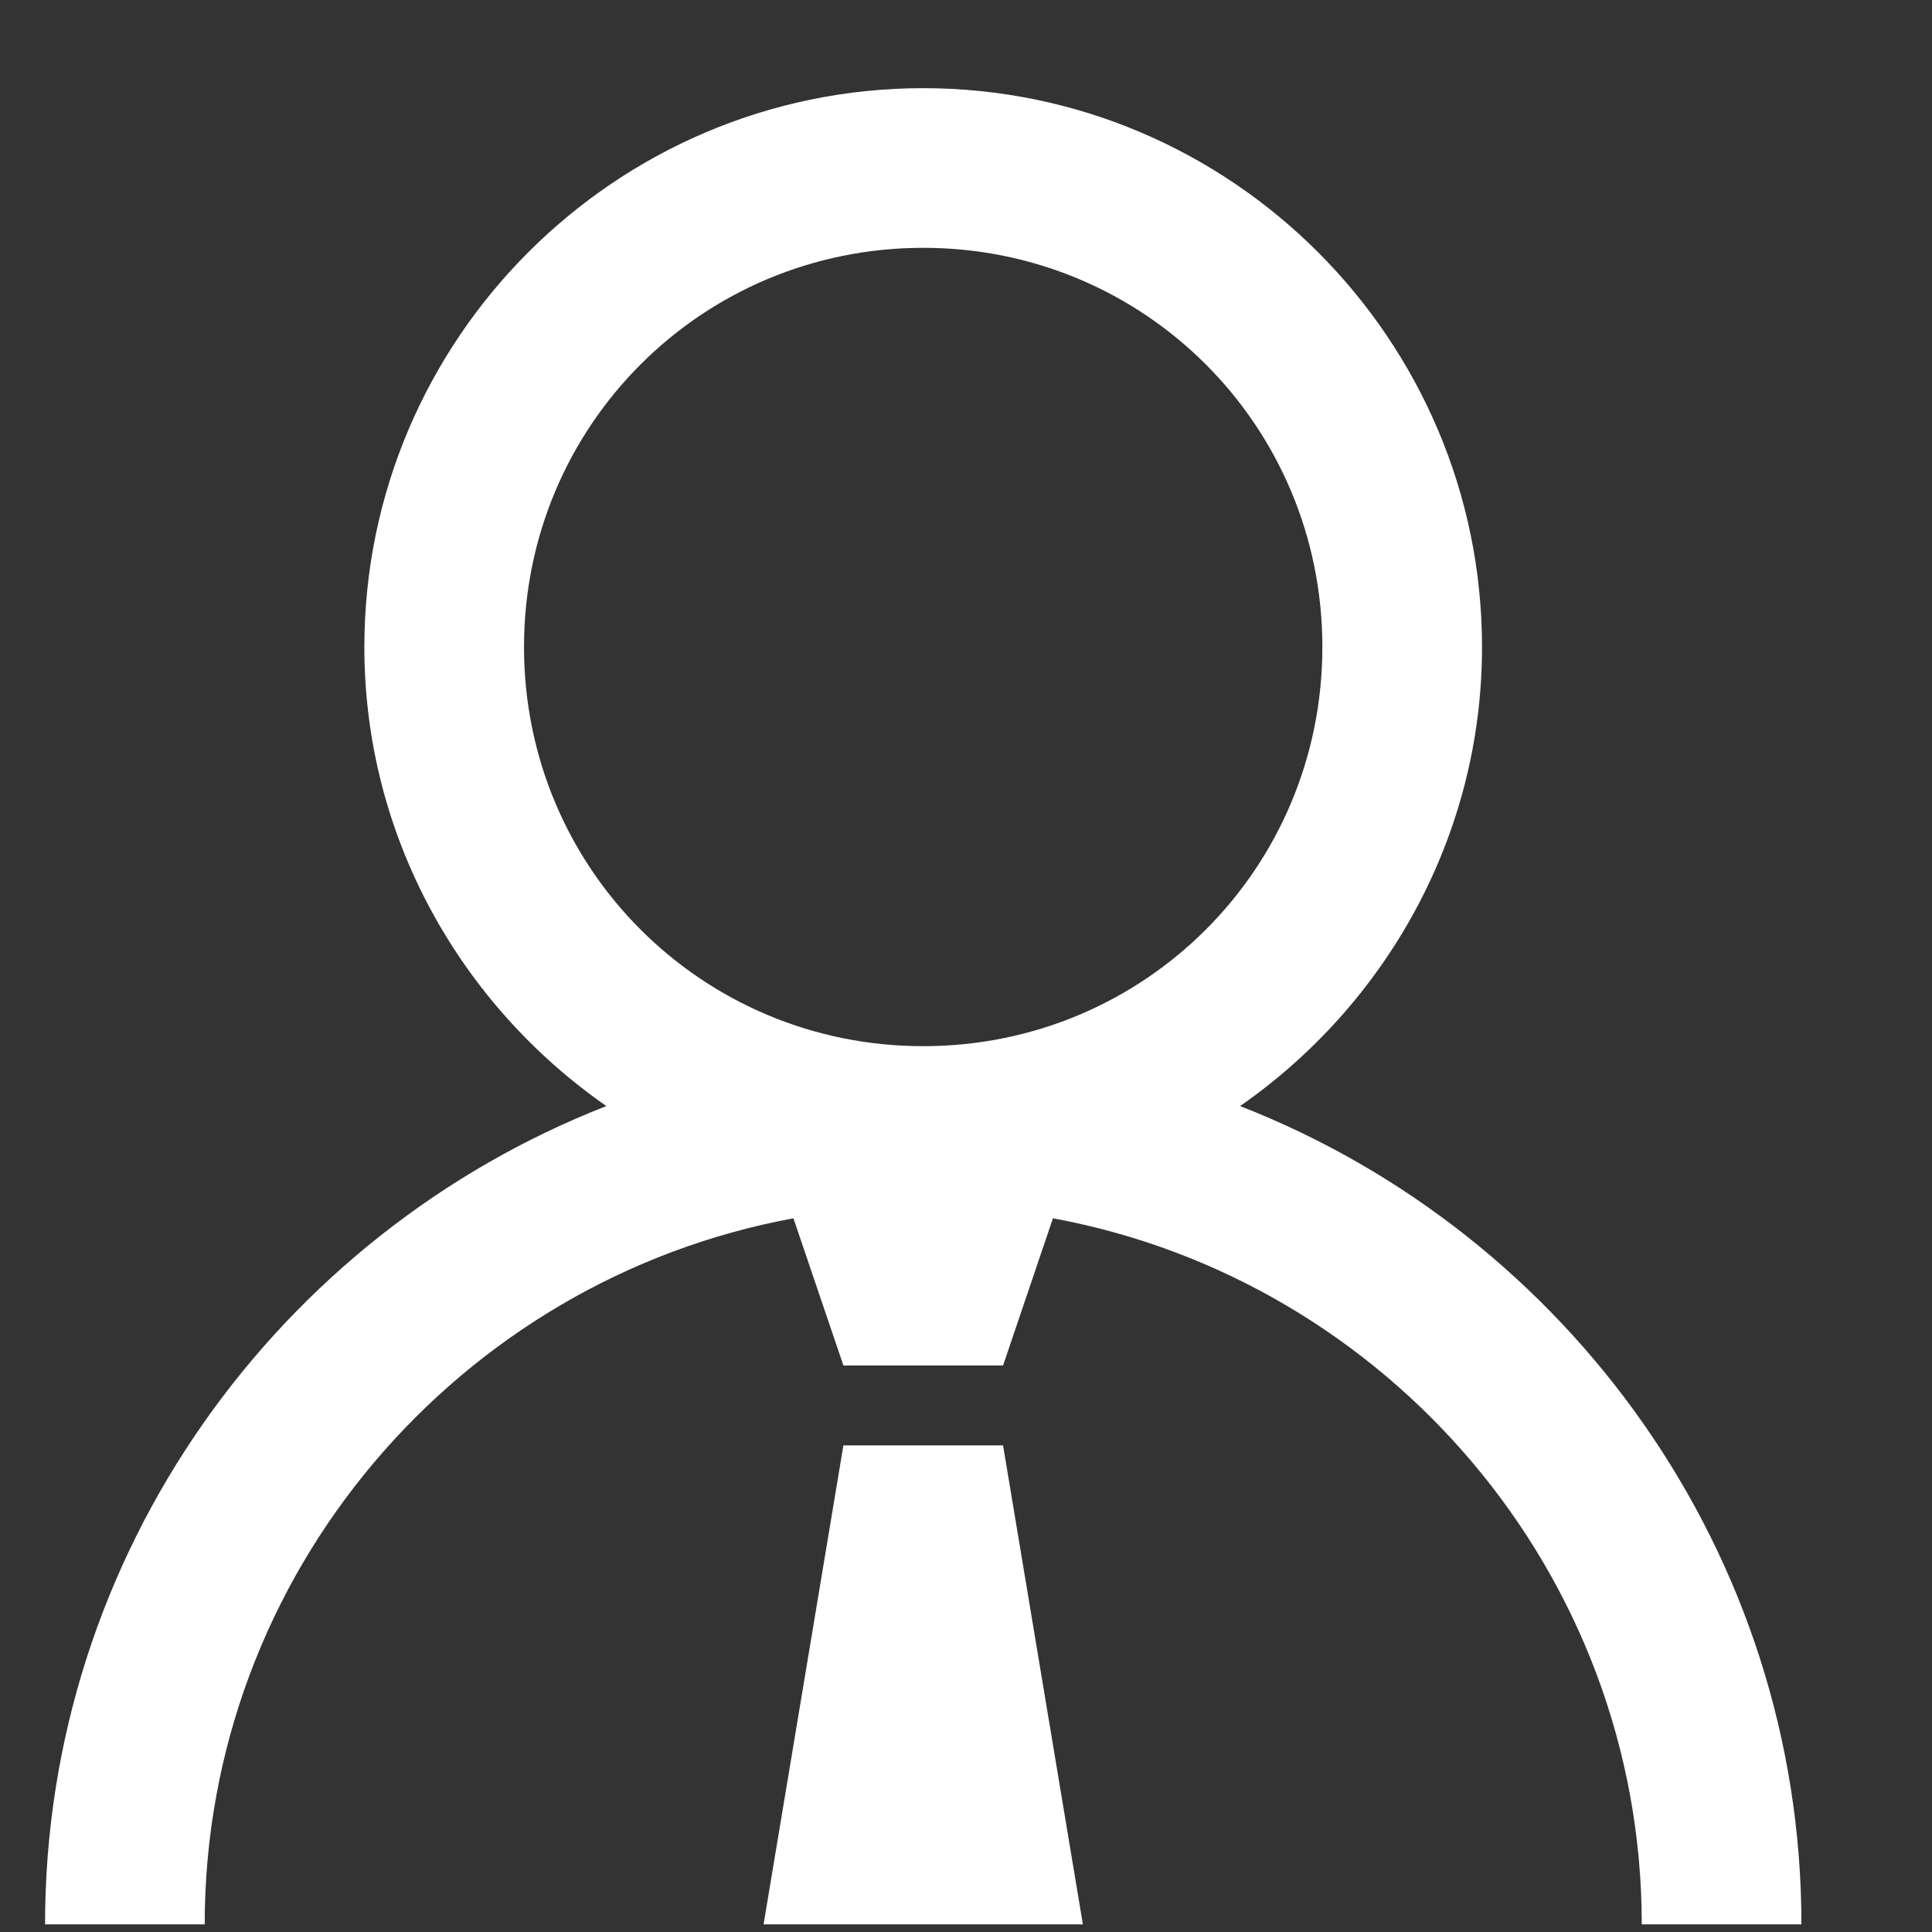 <svg width="22" height="22" viewBox="0 0 22 22" fill="none" xmlns="http://www.w3.org/2000/svg">
<rect x="0" y="0" width="22" height="22" fill="#333333" stroke="none"/>
<path d="M10.513 1.004C7.008 1.004 4.149 3.863 4.149 7.368C4.149 9.53 5.249 11.444 6.905 12.595C3.173 14.051 0.513 17.688 0.513 21.913H2.331C2.331 17.915 5.232 14.573 9.035 13.873L9.604 15.549H11.422L11.99 13.873C15.794 14.573 18.695 17.915 18.695 21.913H20.513C20.513 17.688 17.853 14.051 14.121 12.595C15.775 11.444 16.876 9.53 16.876 7.368C16.876 3.863 14.017 1.004 10.513 1.004ZM10.513 2.822C13.034 2.822 15.058 4.847 15.058 7.368C15.058 9.888 13.034 11.913 10.513 11.913C7.992 11.913 5.967 9.888 5.967 7.368C5.967 4.847 7.992 2.822 10.513 2.822ZM9.604 16.459L8.695 21.913H12.331L11.422 16.459H9.604Z" fill="white"/>
</svg>
